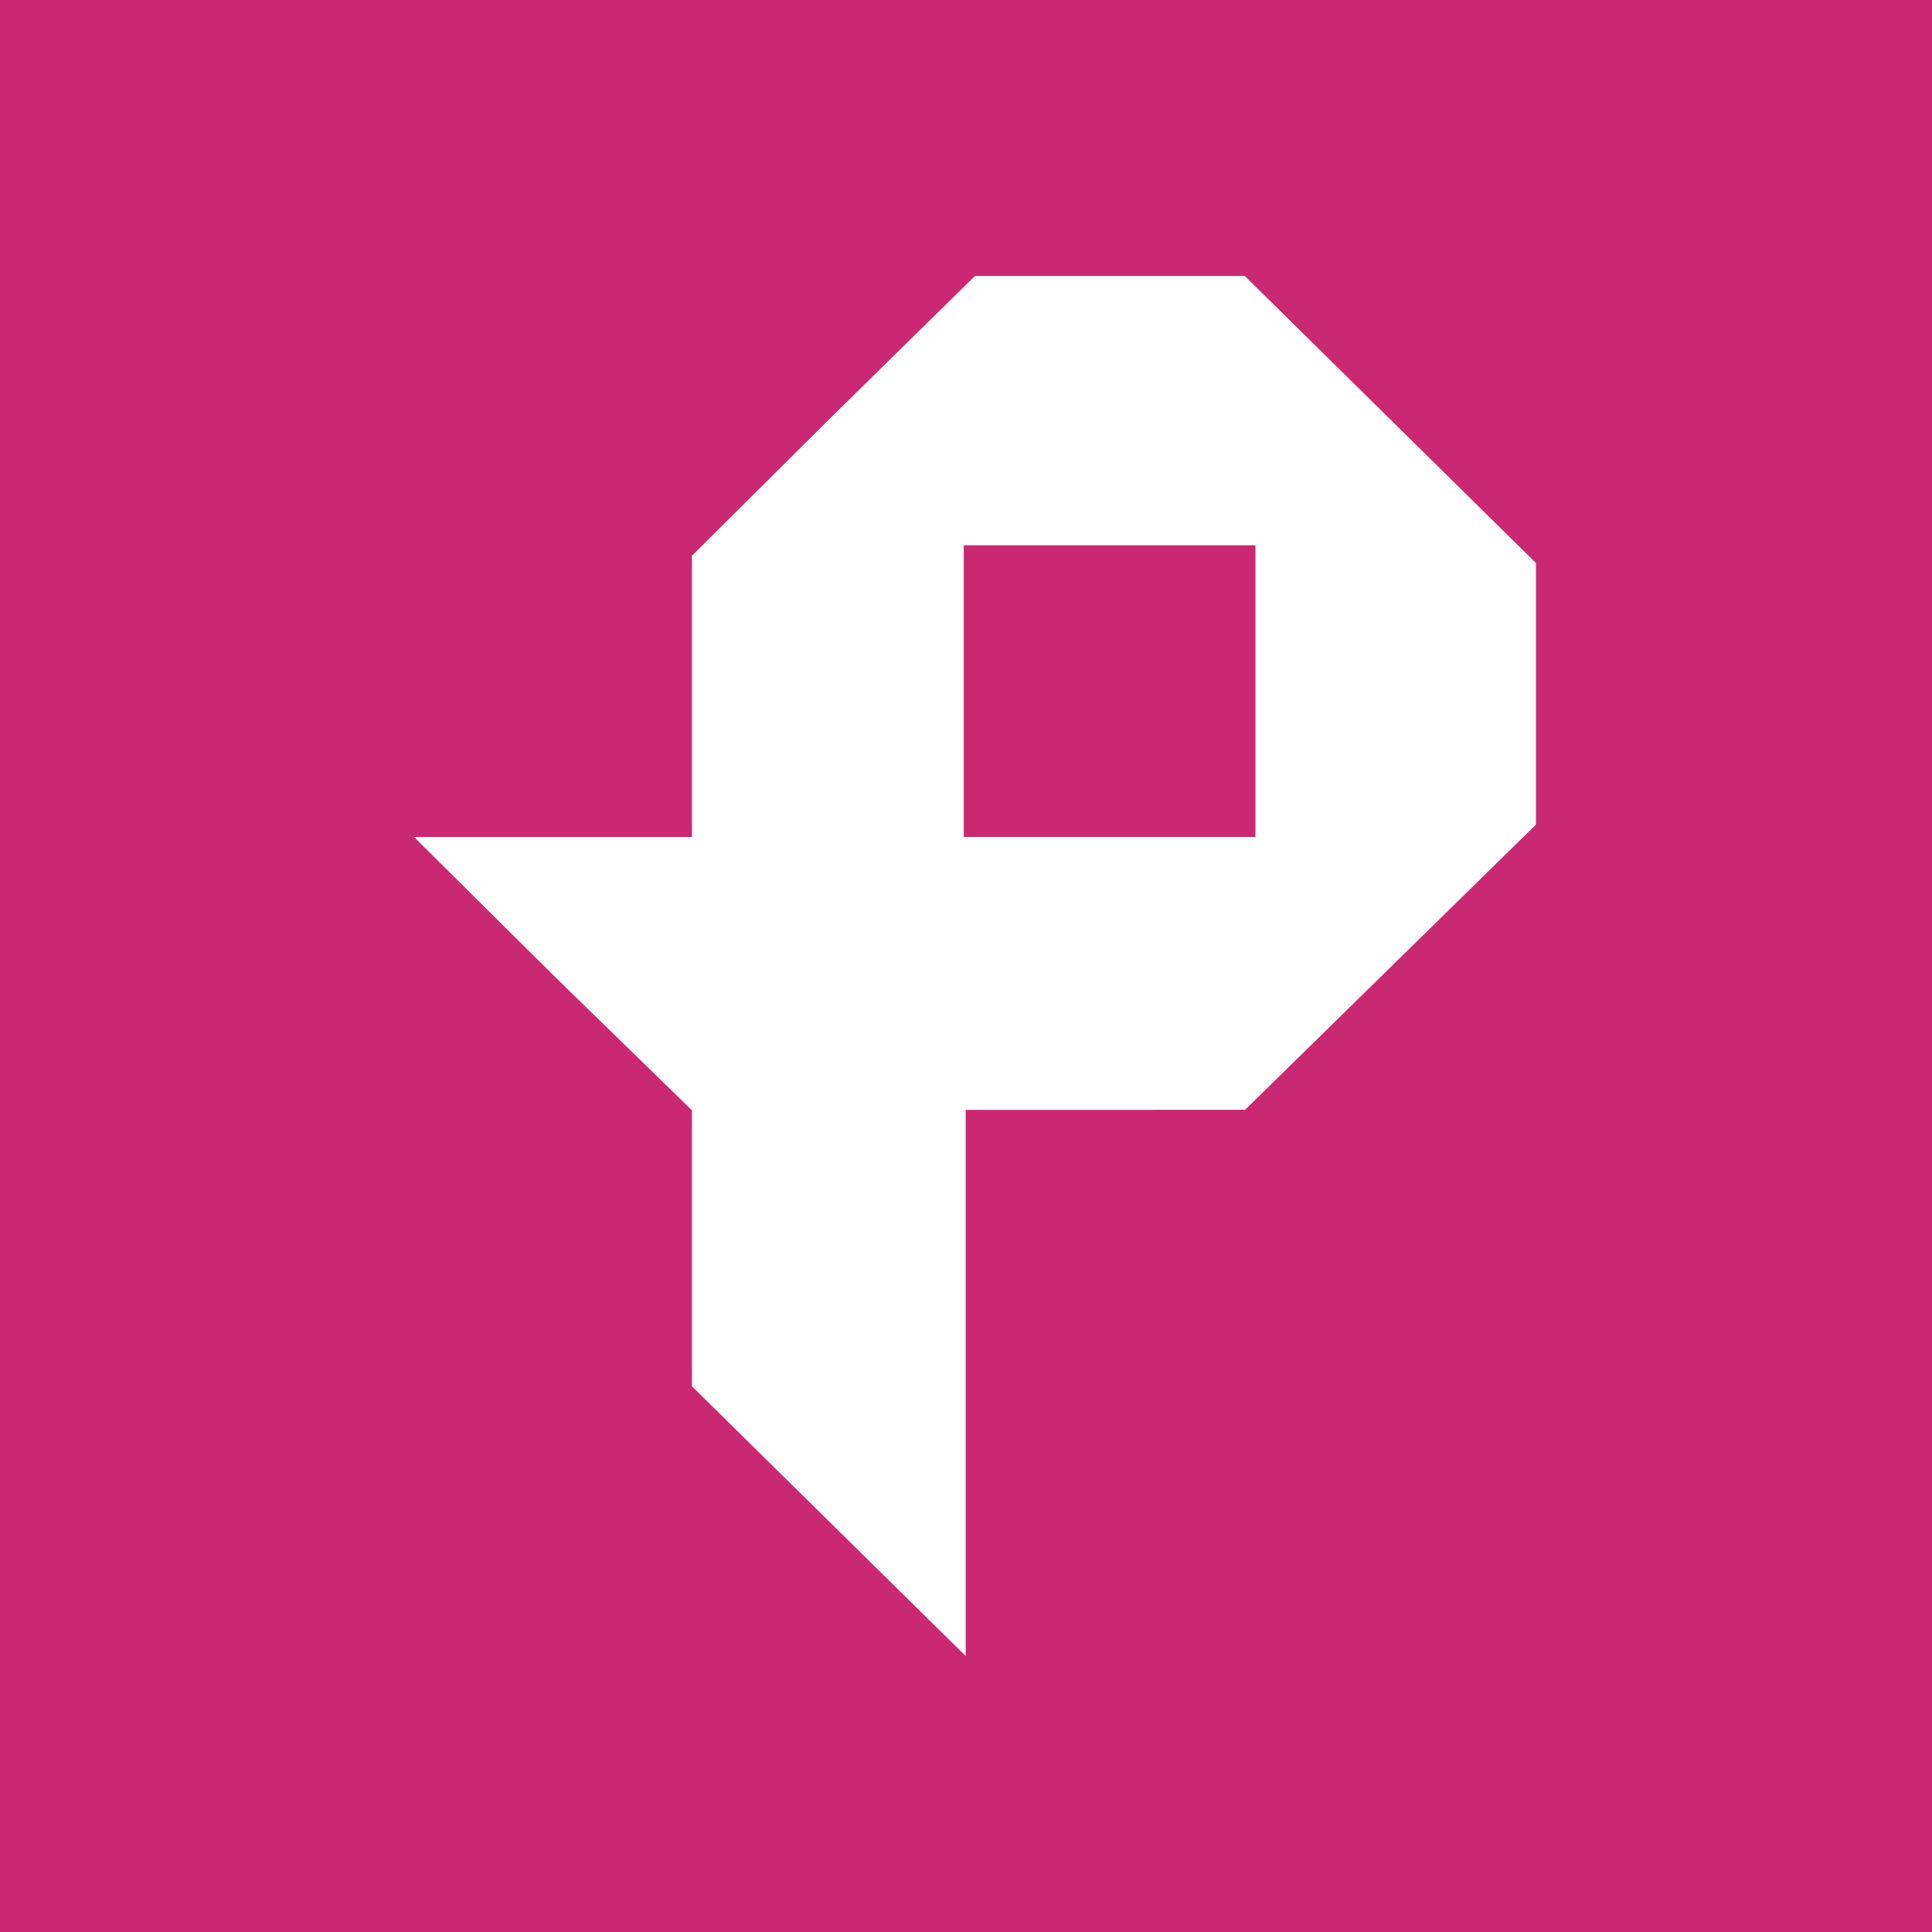 <svg width="56" height="56" viewBox="0 0 56 56" fill="none" xmlns="http://www.w3.org/2000/svg">
<rect width="56" height="56" fill="#CA2872"/>
<path fill-rule="evenodd" clip-rule="evenodd" d="M24.106 12.081L20.056 16.11V20.22V24.26H16.028H12L16.028 28.257L20.056 32.183V36.182V40.182L24.023 44.091L27.991 48V40.084V32.169L32.04 32.169L36.09 32.168L40.305 28.035L44.52 23.902V20.111V16.319L40.301 12.16L36.081 8H32.163H28.26L24.106 12.081ZM36.39 20.091V24.26L32.206 24.259H27.935V20.358V15.805H32.488H36.39V20.091Z" fill="white"/>
</svg>
